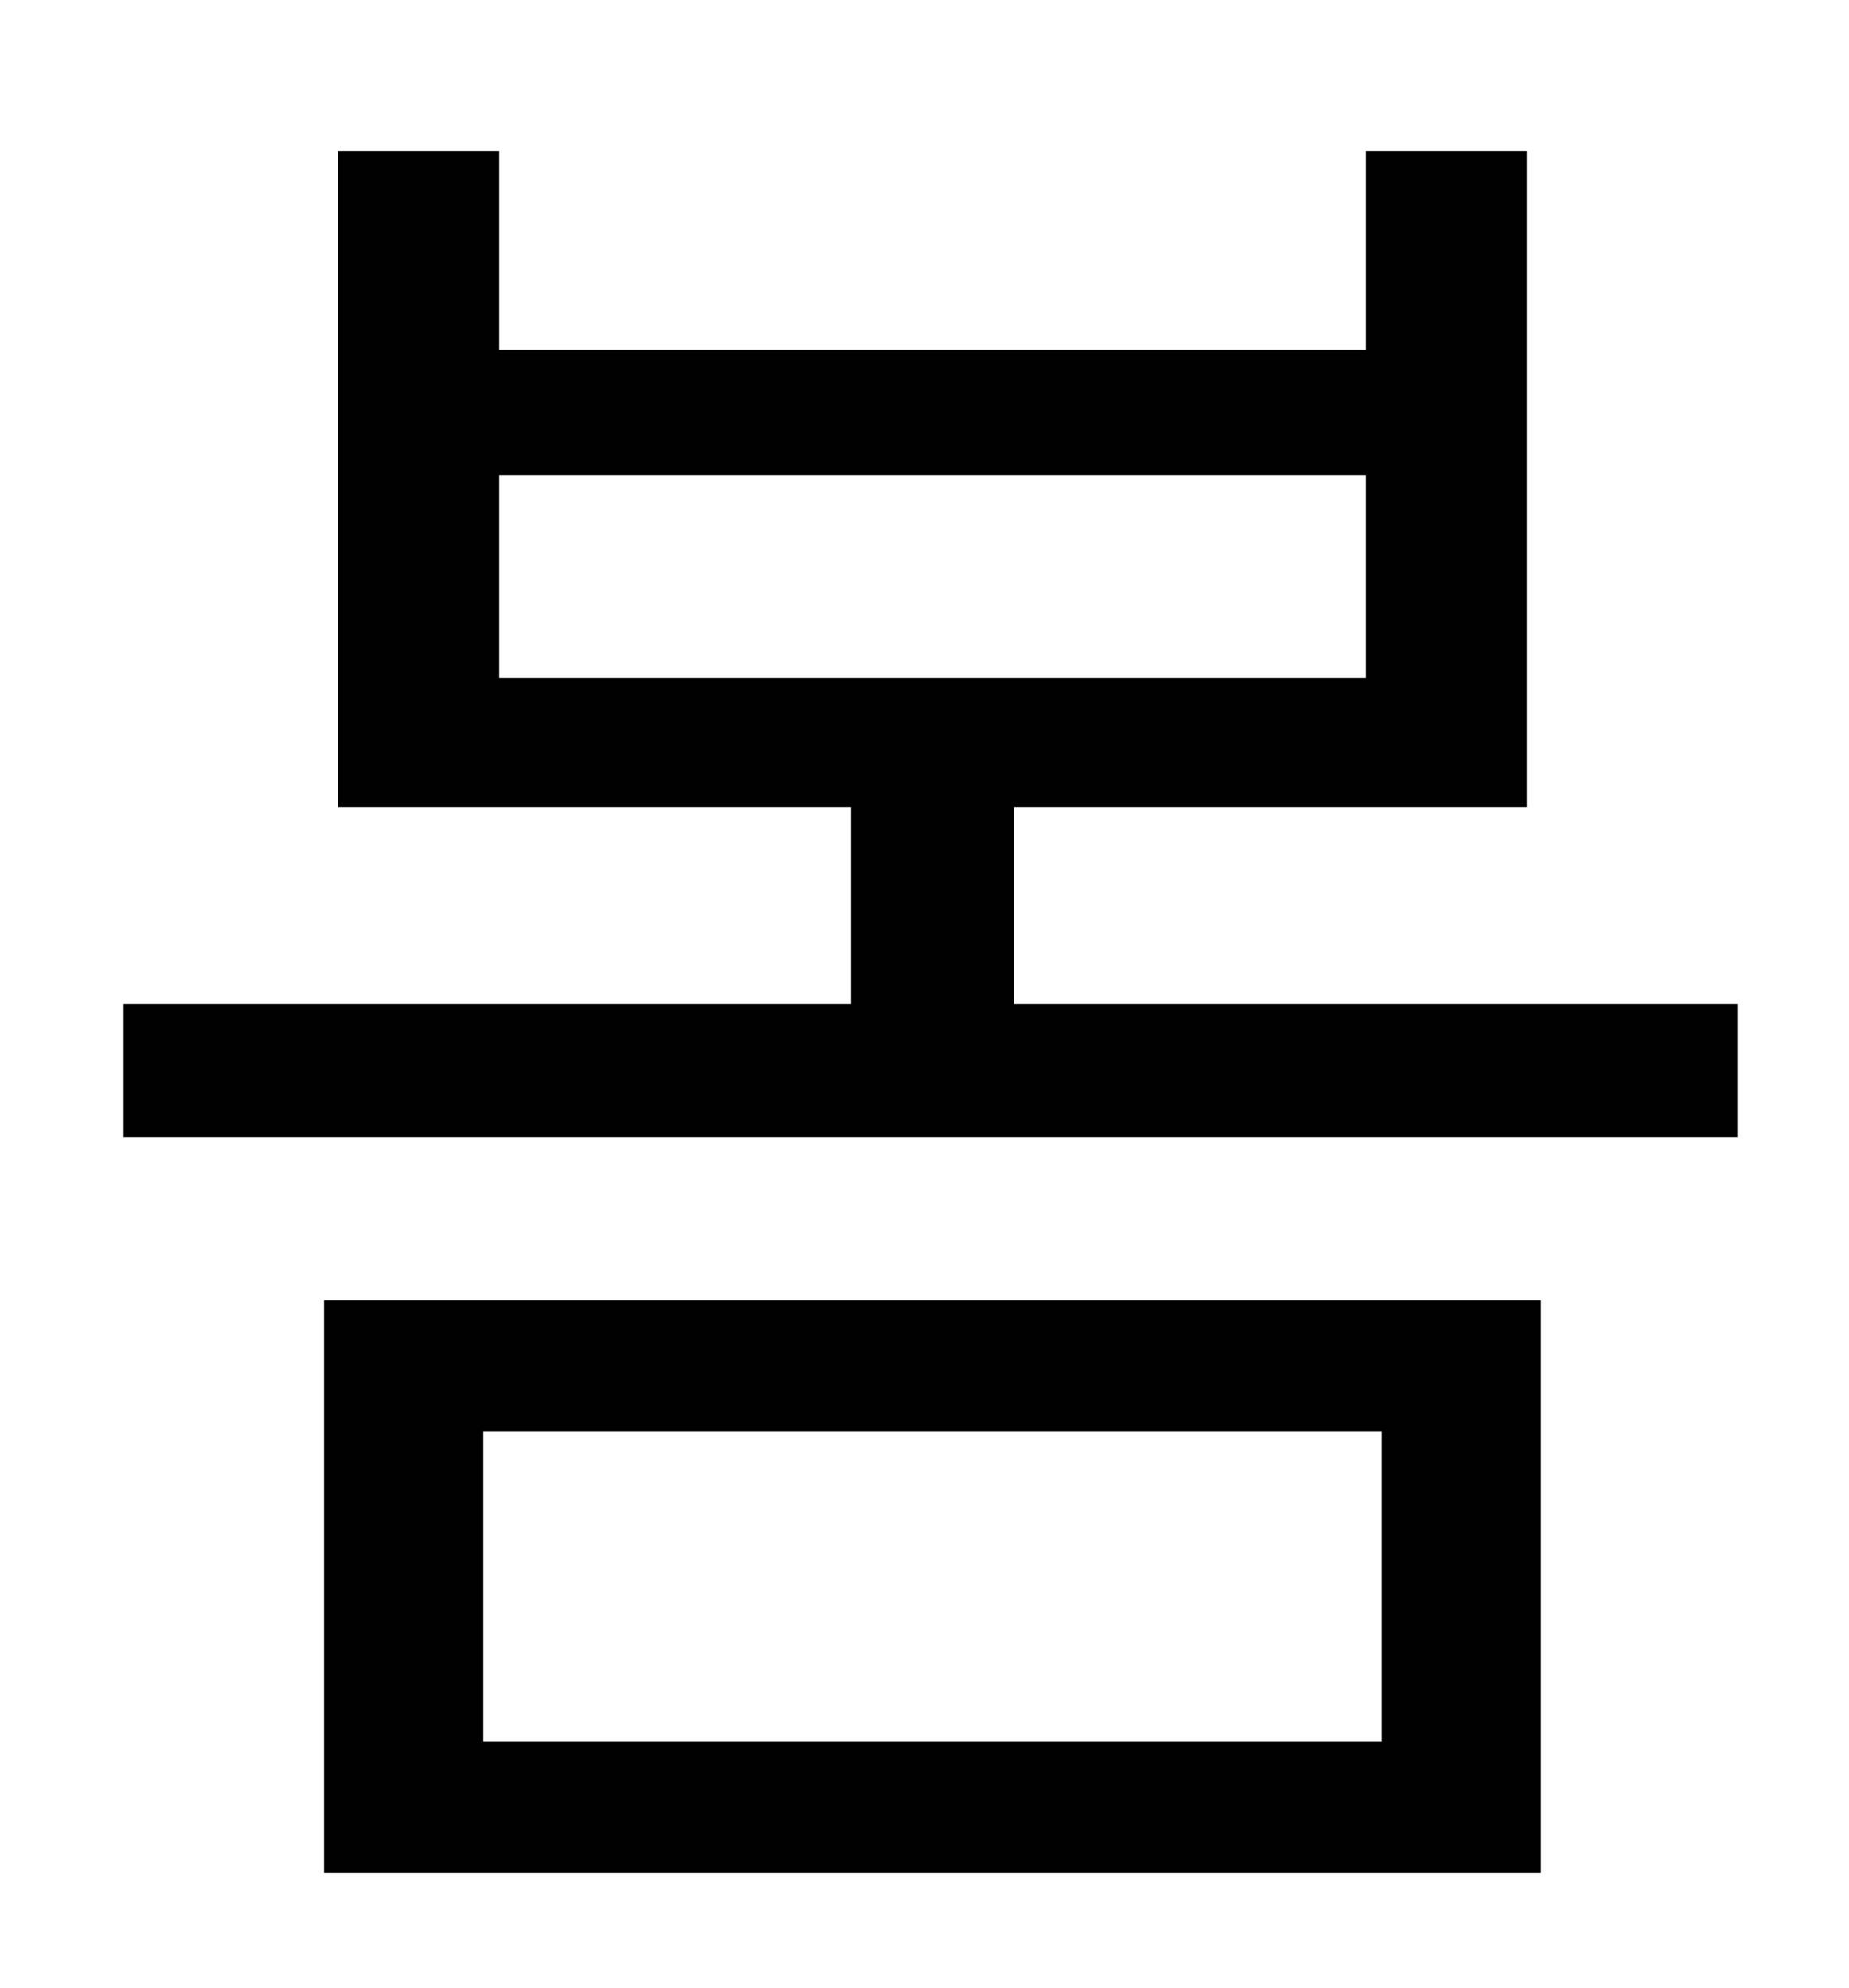<?xml version="1.0" standalone="no"?>
<!DOCTYPE svg PUBLIC "-//W3C//DTD SVG 1.1//EN" "http://www.w3.org/Graphics/SVG/1.1/DTD/svg11.dtd" >
<svg xmlns="http://www.w3.org/2000/svg" xmlns:xlink="http://www.w3.org/1999/xlink" version="1.1" viewBox="-10 0 930 1000">
   <path fill="currentColor"
d="M233 720v156h452v-156h-452zM153 942v-288h612v288h-612zM241 239v102h436v-102h-436zM500 505h364v67h-812v-67h366v-99h-258v-330h81v100h436v-100h81v330h-258v99z" />
</svg>
